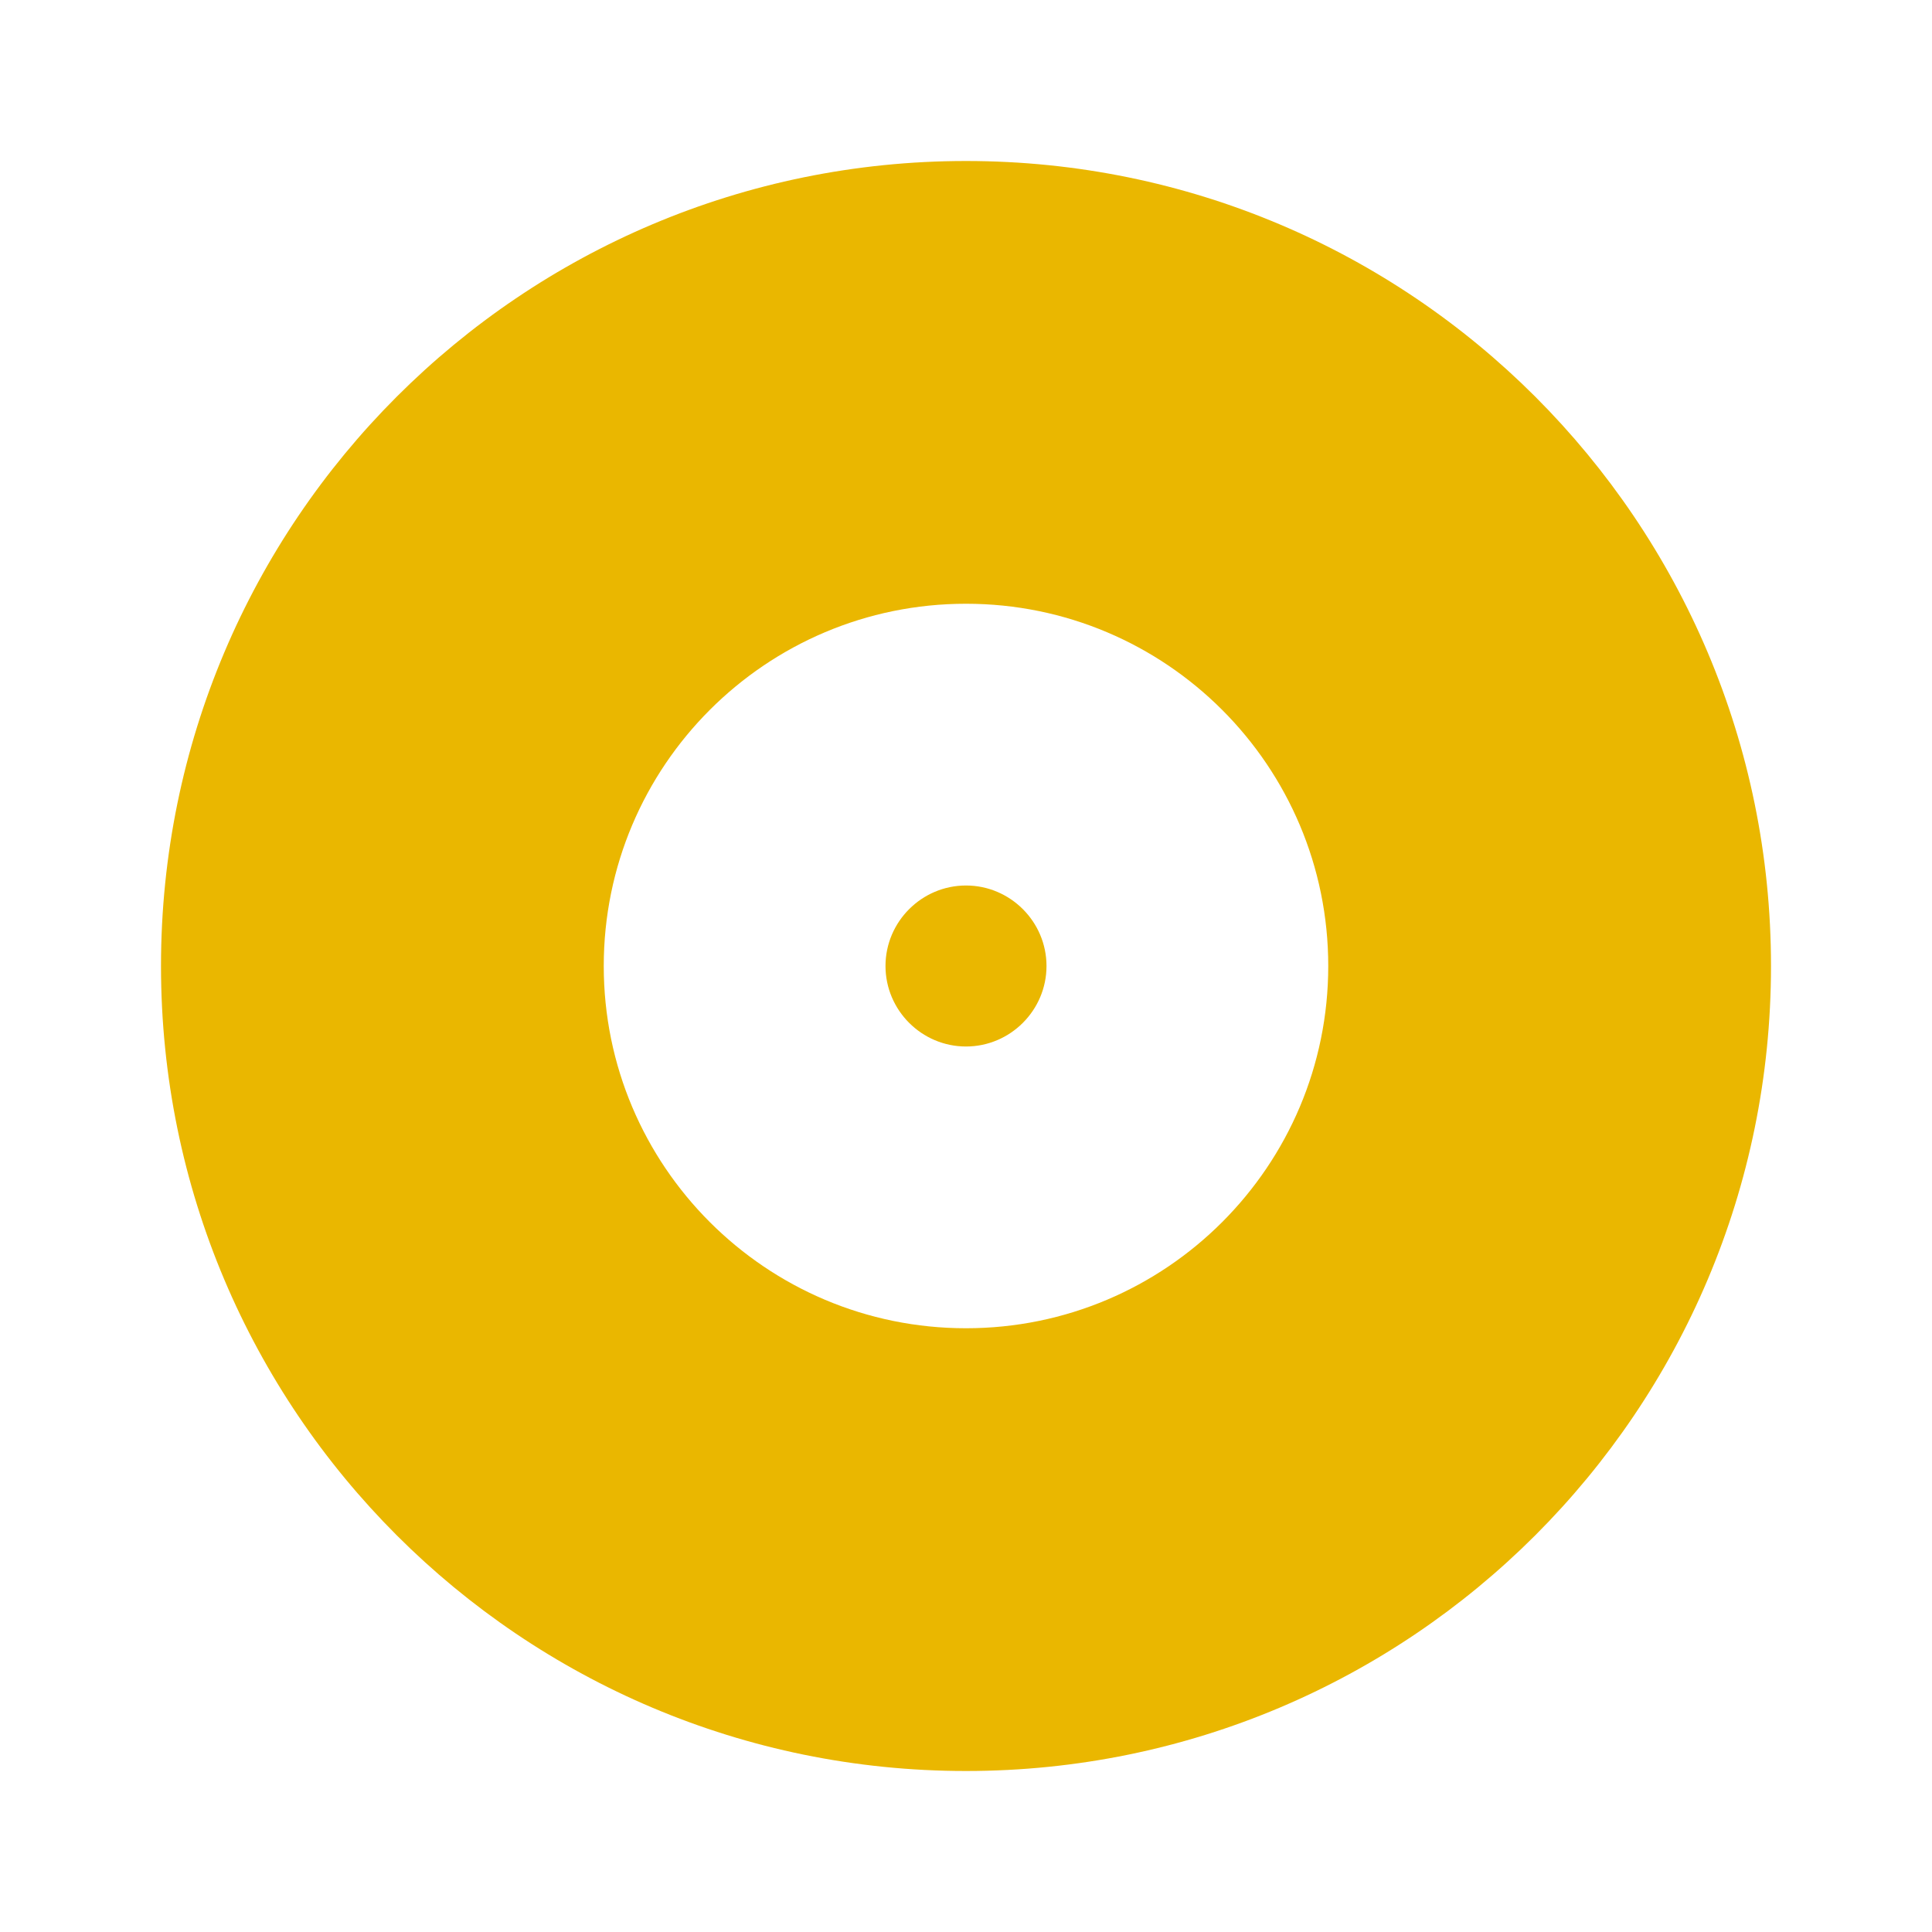 <svg fill="#eab700" xmlns="http://www.w3.org/2000/svg" width="48" height="48" viewBox="0 0 48 48"><path d="M24 4C12.95 4 4 12.95 4 24s8.95 20 20 20 20-8.95 20-20S35.05 4 24 4zm0 29c-4.97 0-9-4.03-9-9s4.03-9 9-9 9 4.03 9 9-4.03 9-9 9zm0-11c-1.1 0-2 .9-2 2s.9 2 2 2 2-.9 2-2-.9-2-2-2z"/></svg>